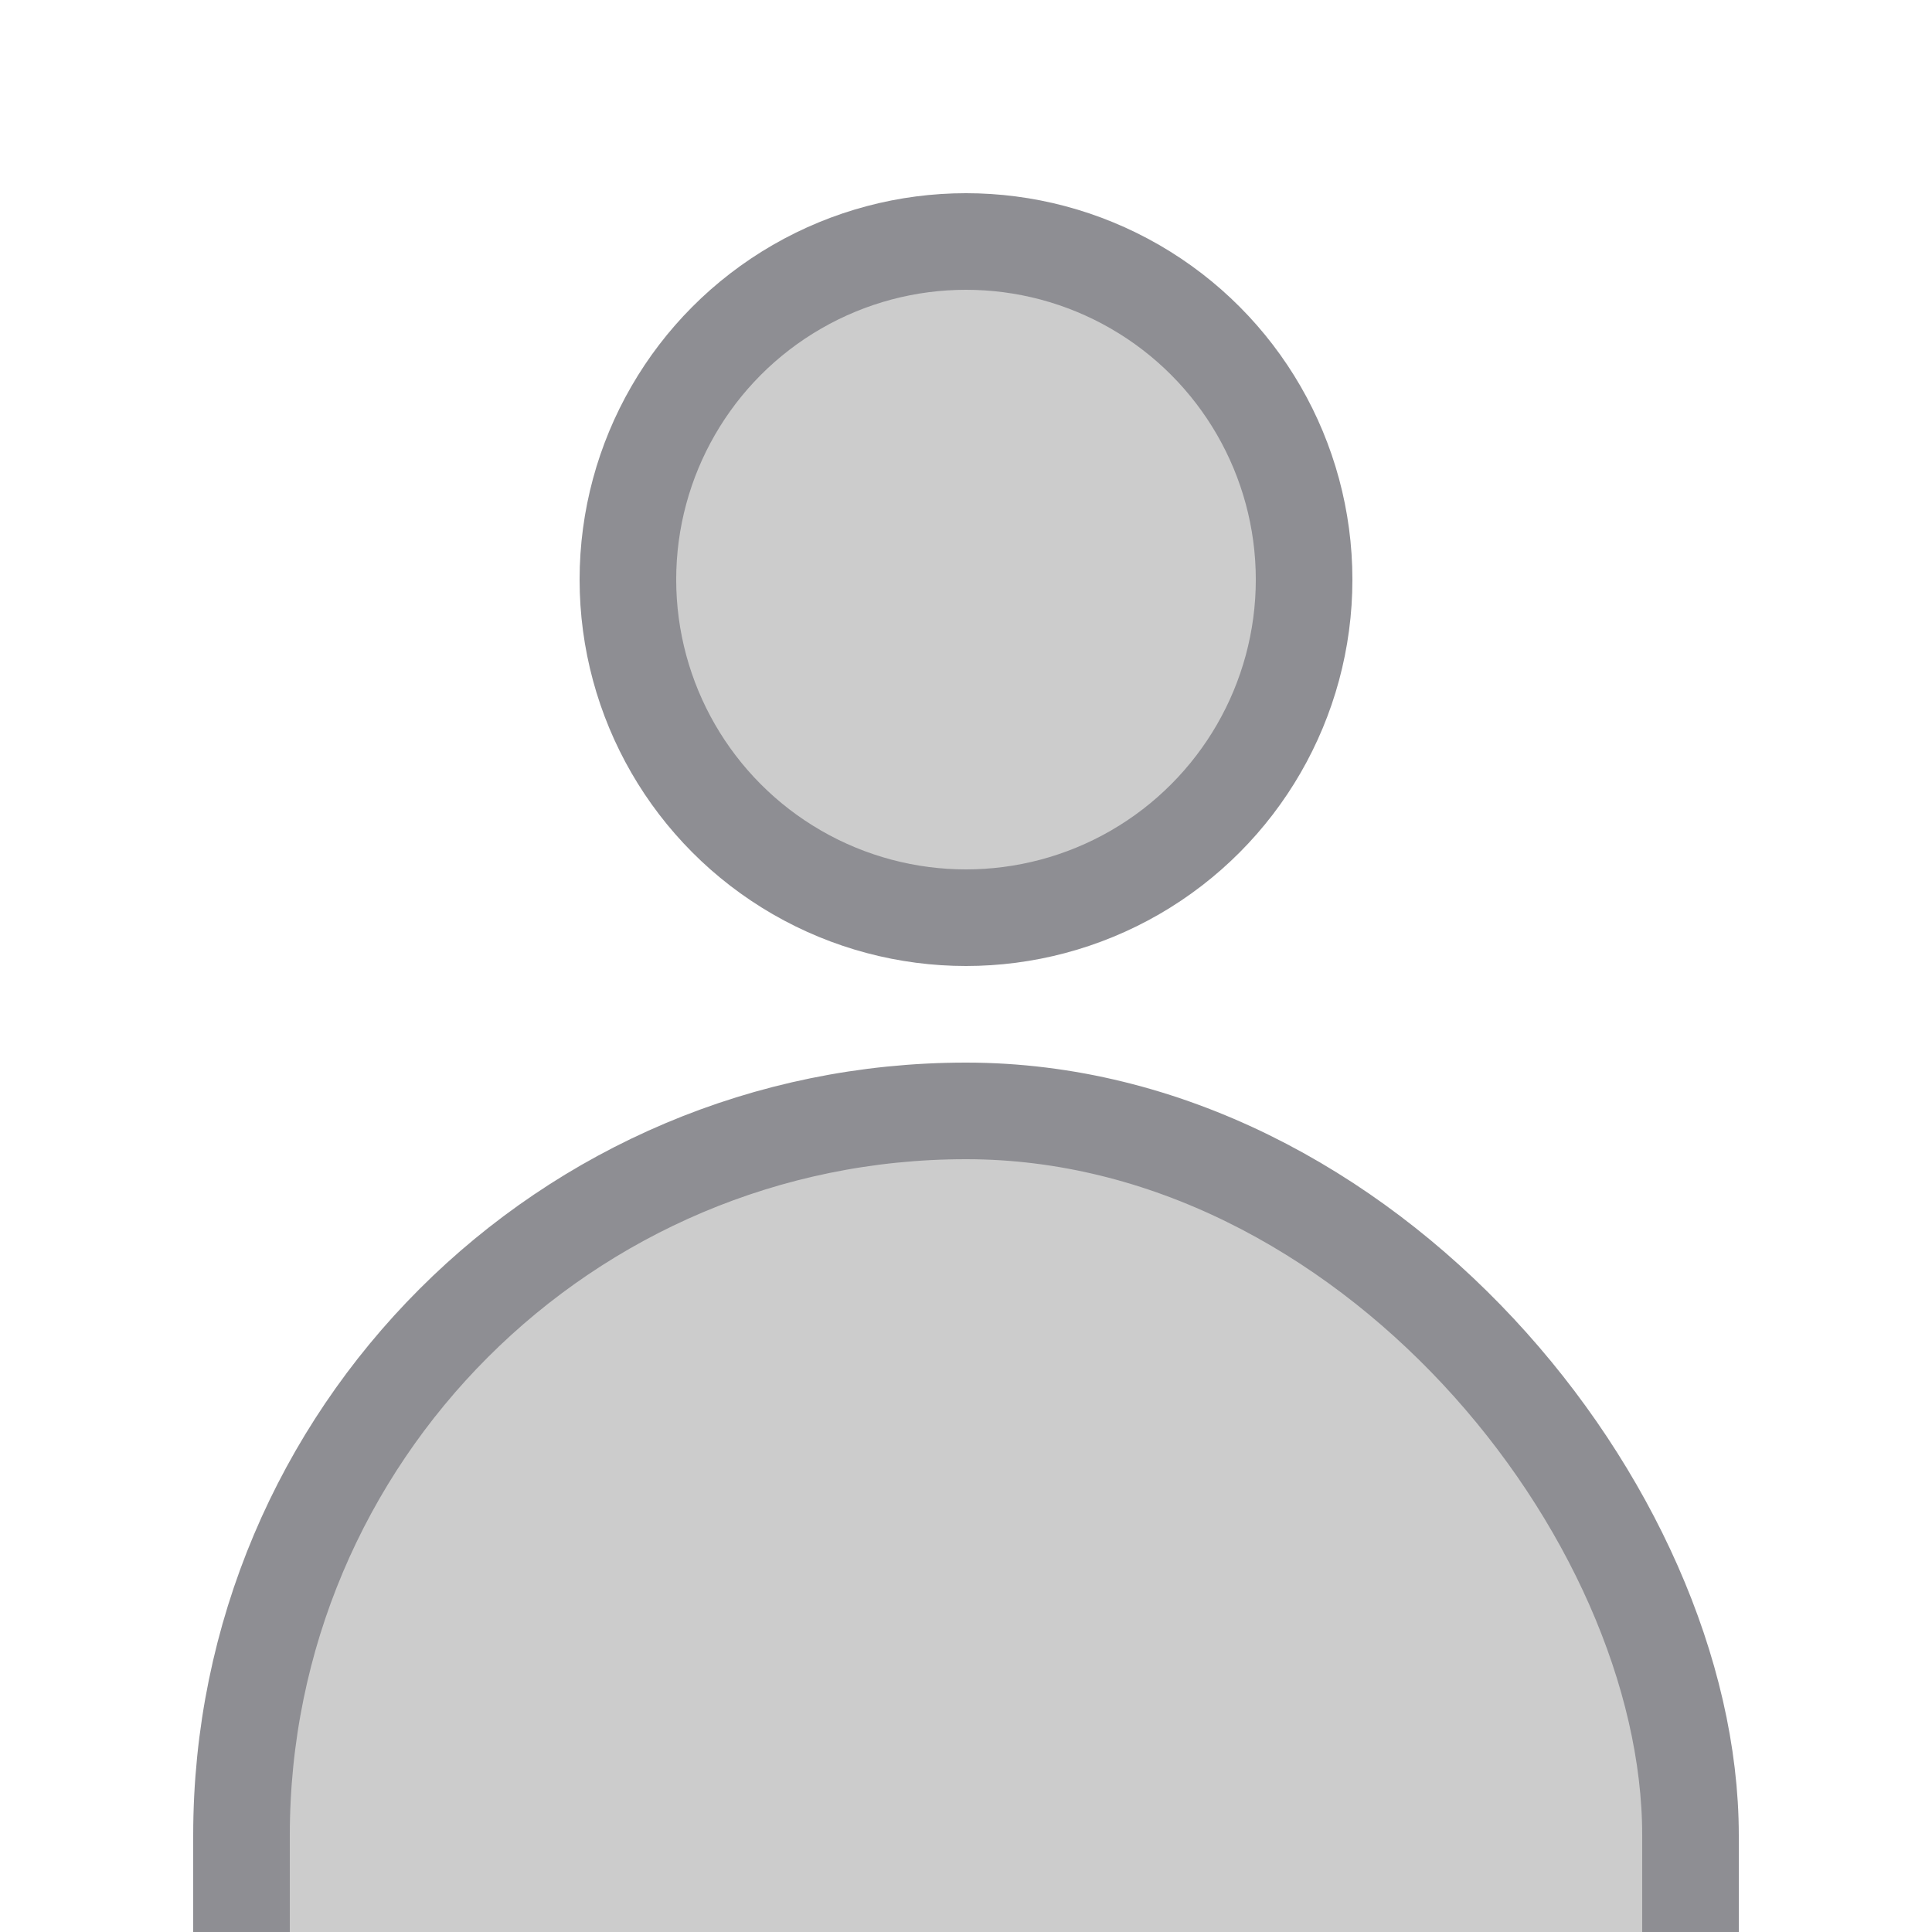 <svg xmlns="http://www.w3.org/2000/svg" xmlns:xlink="http://www.w3.org/1999/xlink" width="20" height="20" version="1.1" viewBox="0 0 20 20"><title>user default copy 3</title><desc>Created with Sketch.</desc><g id="user-default-copy-3" fill="none" fill-opacity=".2" fill-rule="evenodd" stroke="none" stroke-width="1"><g id="profile" fill="#000" stroke="#8E8E93"><circle id="Oval-3" cx="10" cy="6" r="3.5"/><rect id="Rectangle-9" width="15" height="16" x="2.5" y="11.5" rx="7.5"/></g></g></svg>